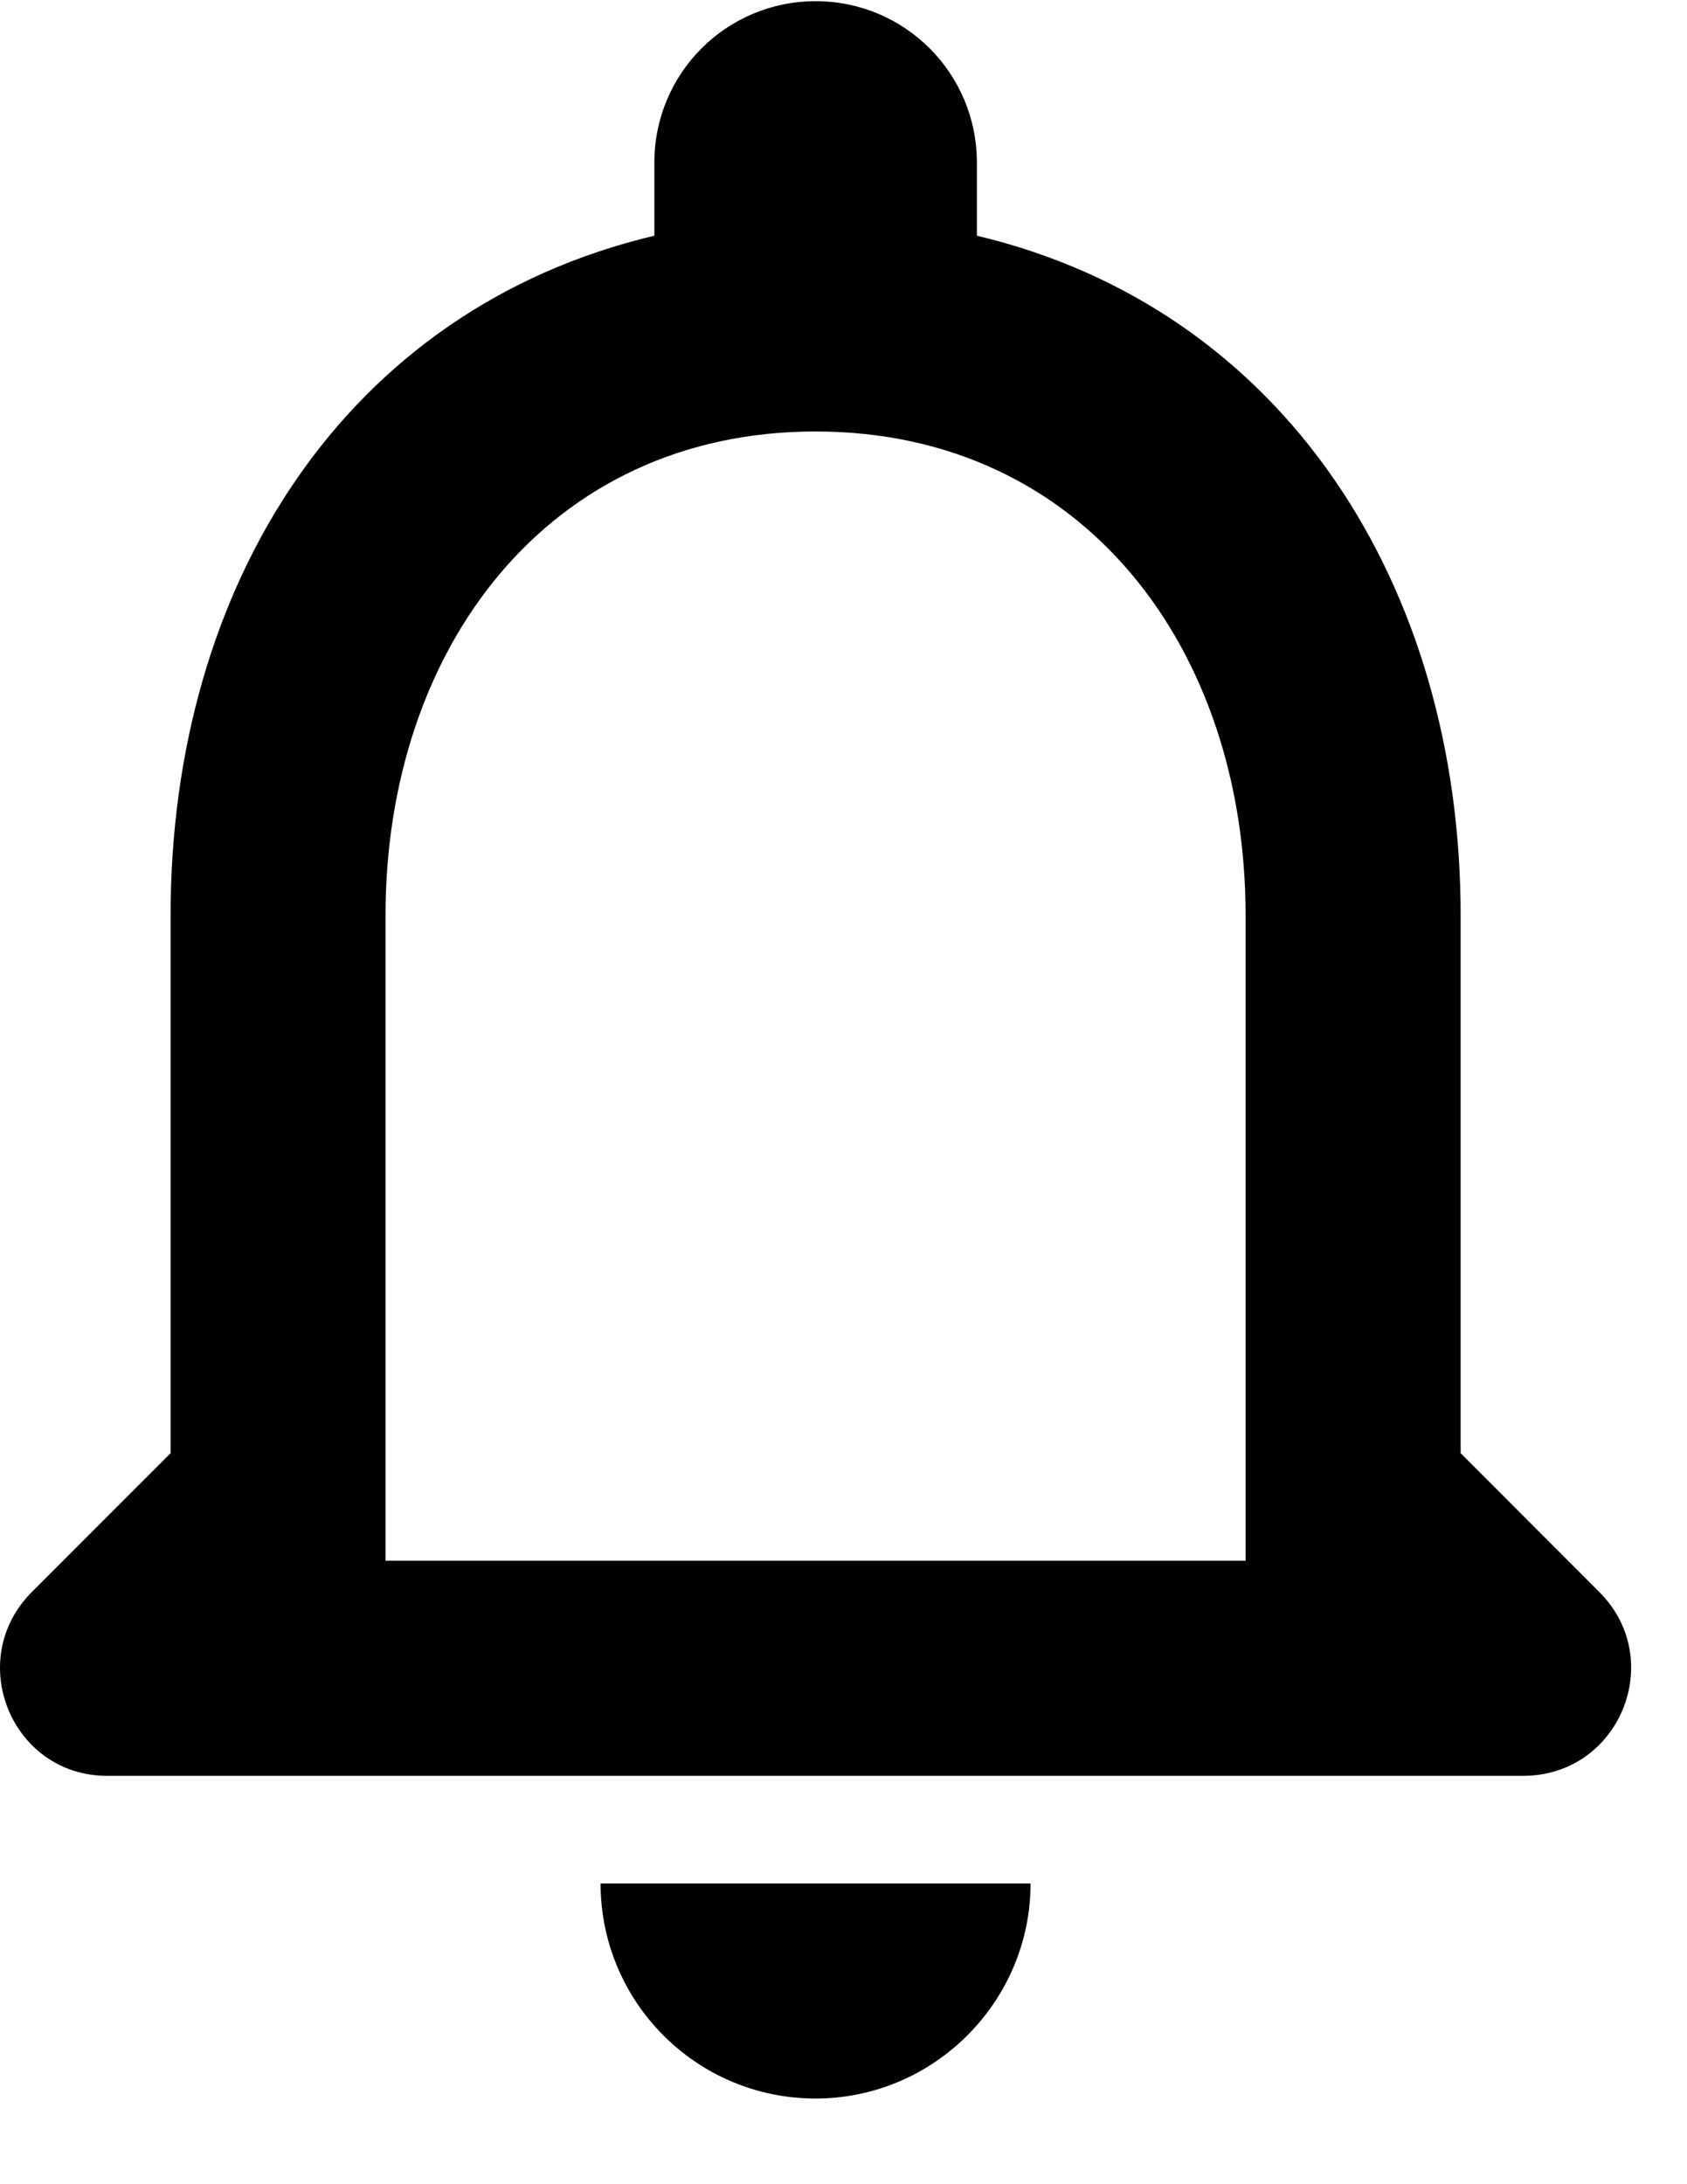 <svg width="17" height="22" viewBox="0 0 17 22" fill="none" xmlns="http://www.w3.org/2000/svg">
<path d="M16.116 16.035L14.719 14.637V9.221C14.719 5.895 12.942 3.111 9.844 2.374V1.637C9.844 0.738 9.118 0.012 8.219 0.012C7.32 0.012 6.594 0.738 6.594 1.637V2.374C3.485 3.111 1.719 5.884 1.719 9.221V14.637L0.321 16.035C-0.361 16.717 0.115 17.887 1.08 17.887H15.347C16.322 17.887 16.799 16.717 16.116 16.035ZM12.552 15.72H3.885V9.221C3.885 6.534 5.521 4.346 8.219 4.346C10.916 4.346 12.552 6.534 12.552 9.221V15.72ZM8.219 21.137C9.41 21.137 10.385 20.162 10.385 18.971H6.052C6.052 20.162 7.016 21.137 8.219 21.137Z" fill="black"/>
</svg>
